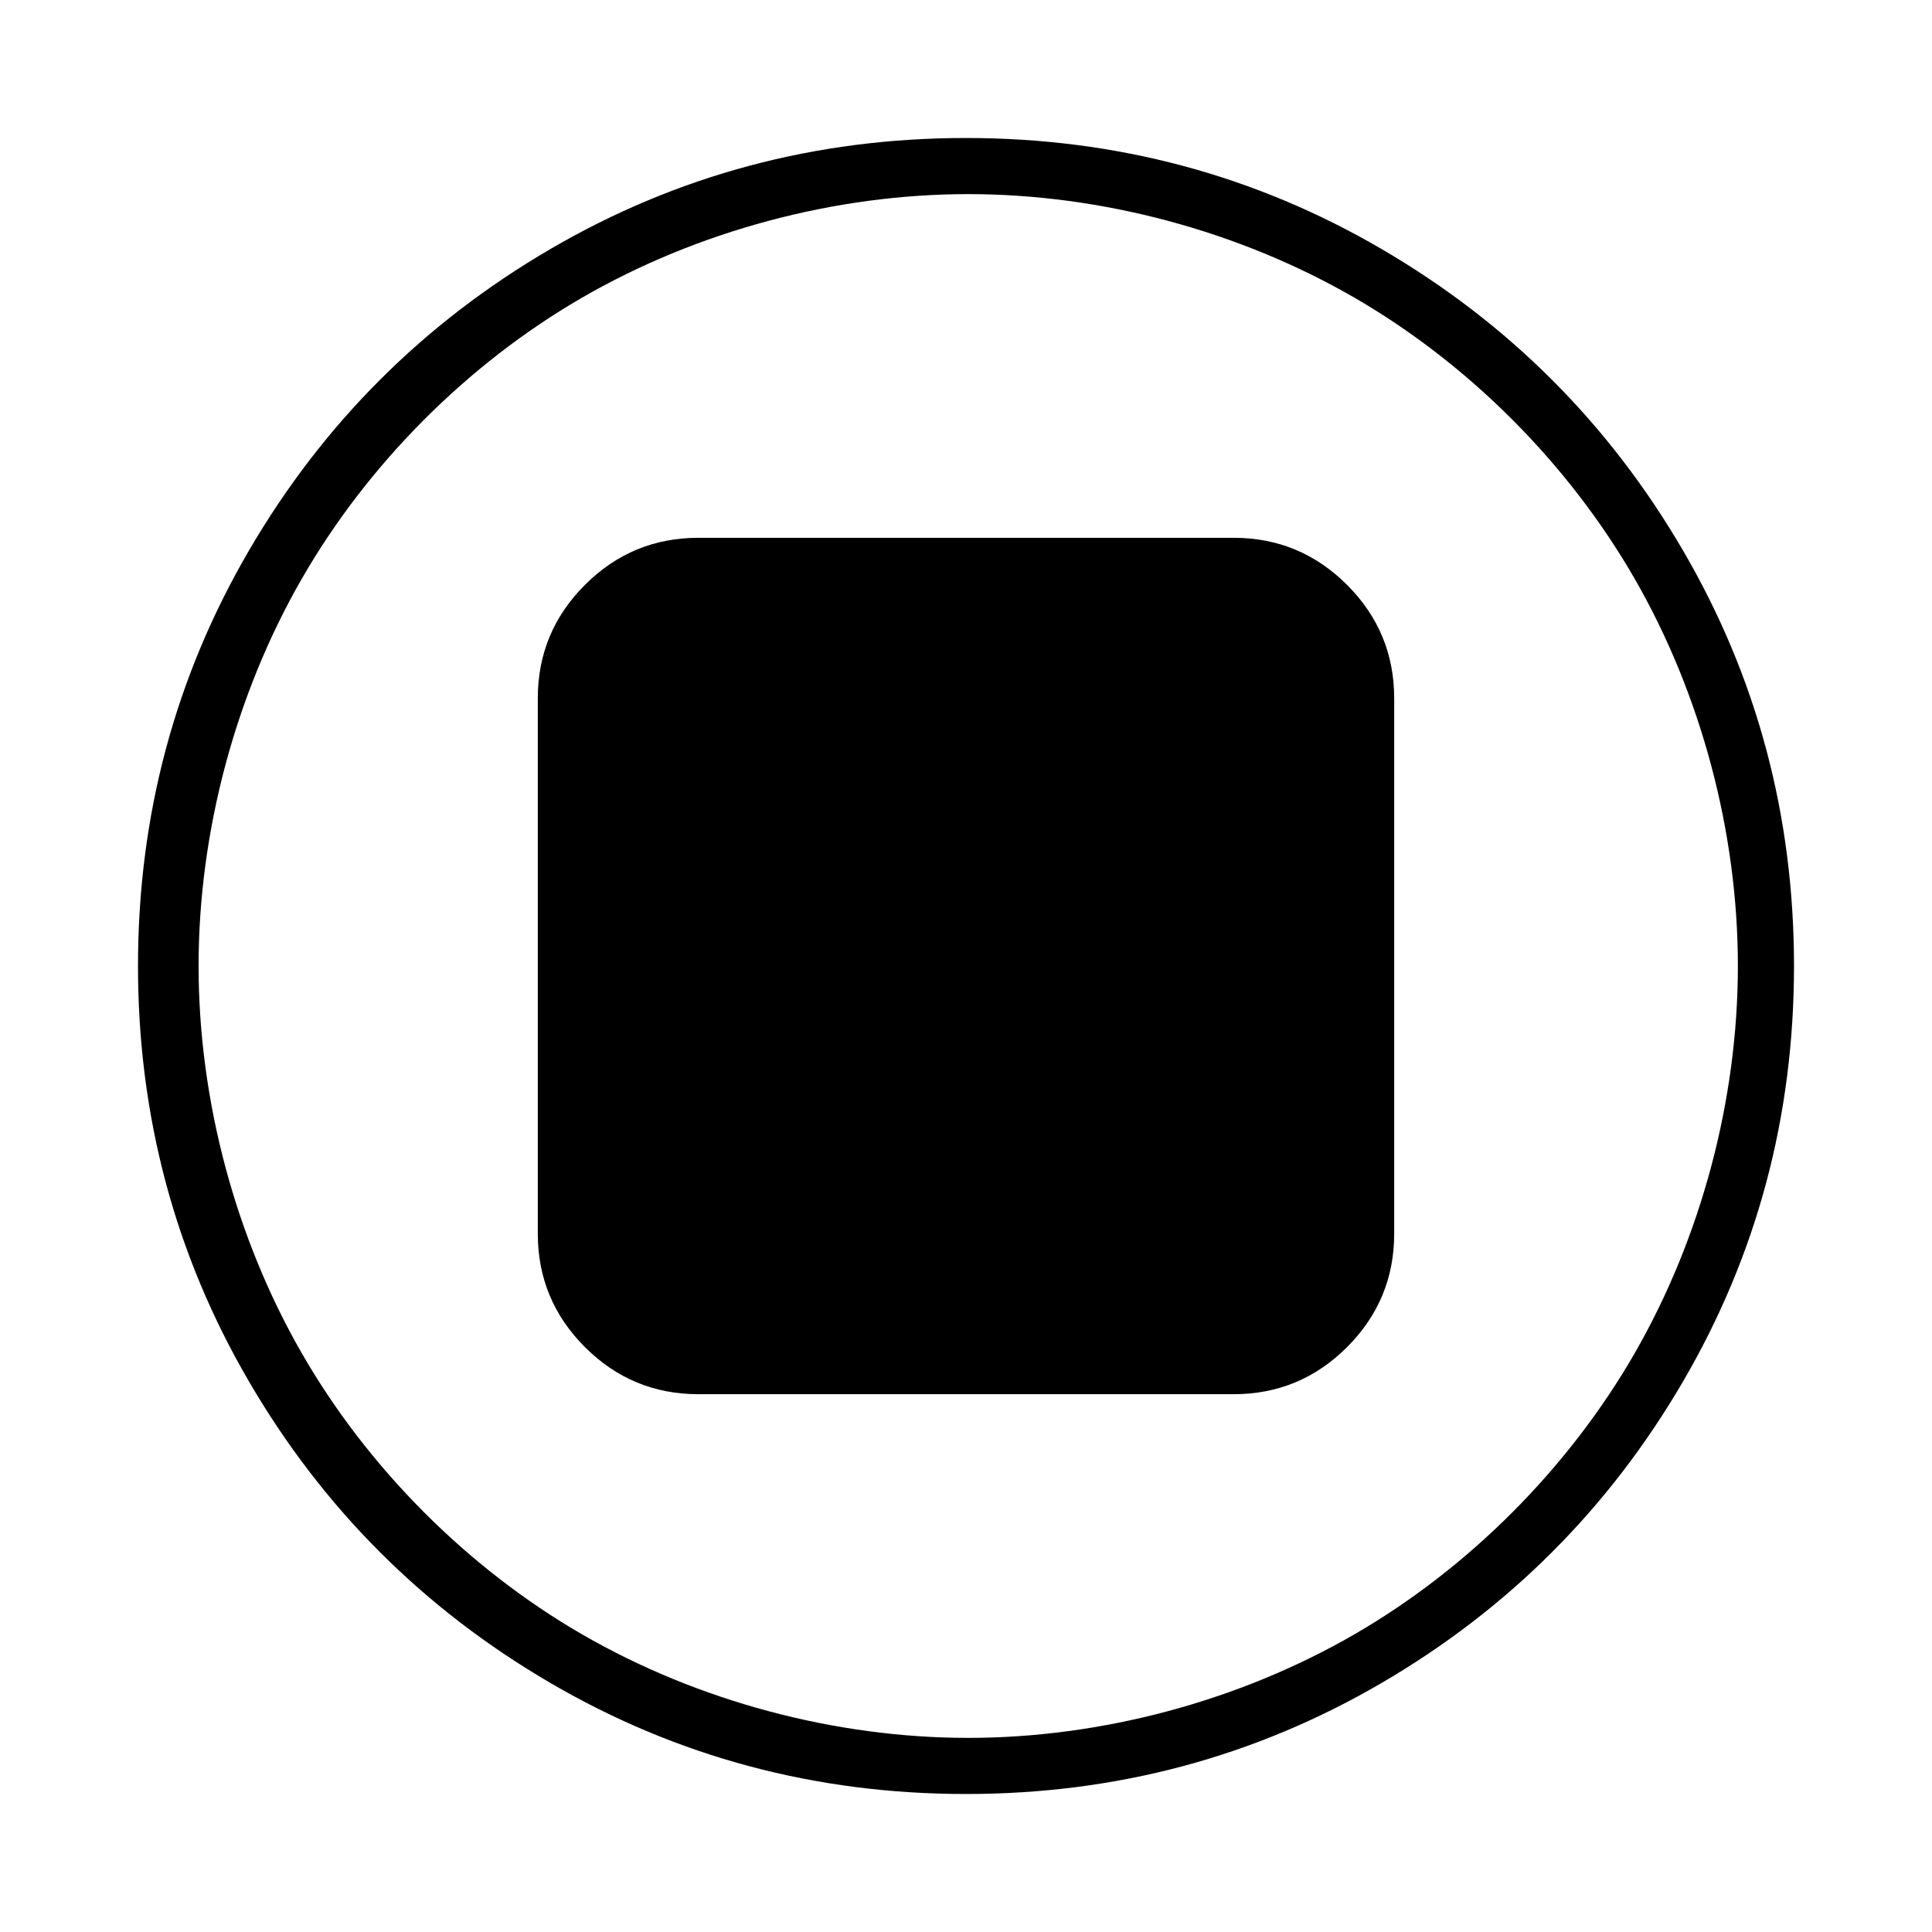 <?xml version="1.0" encoding="UTF-8" standalone="no"?>
<svg
   xmlns:dc="http://purl.org/dc/elements/1.1/"
   xmlns:cc="http://creativecommons.org/ns#"
   xmlns:rdf="http://www.w3.org/1999/02/22-rdf-syntax-ns#"
   xmlns:svg="http://www.w3.org/2000/svg"
   xmlns="http://www.w3.org/2000/svg"
   xmlns:sodipodi="http://sodipodi.sourceforge.net/DTD/sodipodi-0.dtd"
   xmlns:inkscape="http://www.inkscape.org/namespaces/inkscape"
   width="1792"
   height="1792"
   viewBox="0 0 1792 1792"
   id="svg3384"
   version="1.1"
   inkscape:version="0.91 r13725"
   sodipodi:docname="stop-o-flat.svg"
   inkscape:export-filename="test.png"
   inkscape:export-xdpi="4.8828125"
   inkscape:export-ydpi="4.8828125">
  <defs
     id="defs3390">
    <filter
       style="color-interpolation-filters:sRGB;"
       inkscape:label="Drop Shadow"
       id="filter4031">
      <feFlood
         flood-opacity="0.498"
         flood-color="rgb(0,0,0)"
         result="flood"
         id="feFlood4033" />
      <feComposite
         in="flood"
         in2="SourceGraphic"
         operator="in"
         result="composite1"
         id="feComposite4035" />
      <feGaussianBlur
         in="composite1"
         stdDeviation="10.6"
         result="blur"
         id="feGaussianBlur4037" />
      <feOffset
         dx="11.7"
         dy="23.9"
         result="offset"
         id="feOffset4039" />
      <feComposite
         in="SourceGraphic"
         in2="offset"
         operator="over"
         result="composite2"
         id="feComposite4041" />
    </filter>
    <filter
       style="color-interpolation-filters:sRGB"
       inkscape:label="Drop Shadow"
       id="filter4463">
      <feFlood
         flood-opacity="0.498"
         flood-color="rgb(0,0,0)"
         result="flood"
         id="feFlood4465" />
      <feComposite
         in="flood"
         in2="SourceGraphic"
         operator="in"
         result="composite1"
         id="feComposite4467" />
      <feGaussianBlur
         in="composite1"
         stdDeviation="10.6"
         result="blur"
         id="feGaussianBlur4469" />
      <feOffset
         dx="11.7"
         dy="23.9"
         result="offset"
         id="feOffset4471" />
      <feComposite
         in="SourceGraphic"
         in2="offset"
         operator="over"
         result="composite2"
         id="feComposite4473" />
    </filter>
    <filter
       style="color-interpolation-filters:sRGB"
       inkscape:label="Drop Shadow"
       id="filter4775">
      <feFlood
         flood-opacity="0.498"
         flood-color="rgb(0,0,0)"
         result="flood"
         id="feFlood4777" />
      <feComposite
         in="flood"
         in2="SourceGraphic"
         operator="in"
         result="composite1"
         id="feComposite4779" />
      <feGaussianBlur
         in="composite1"
         stdDeviation="10.6"
         result="blur"
         id="feGaussianBlur4781" />
      <feOffset
         dx="11.7"
         dy="23.9"
         result="offset"
         id="feOffset4783" />
      <feComposite
         in="SourceGraphic"
         in2="offset"
         operator="over"
         result="composite2"
         id="feComposite4785" />
    </filter>
  </defs>
  <sodipodi:namedview
     pagecolor="#ffffff"
     bordercolor="#666666"
     borderopacity="1"
     objecttolerance="10"
     gridtolerance="10"
     guidetolerance="10"
     inkscape:pageopacity="0"
     inkscape:pageshadow="2"
     inkscape:window-width="1280"
     inkscape:window-height="756"
     id="namedview3388"
     showgrid="false"
     inkscape:zoom="0.24135045"
     inkscape:cx="-339.87548"
     inkscape:cy="730.26589"
     inkscape:window-x="10"
     inkscape:window-y="13"
     inkscape:window-maximized="0"
     inkscape:current-layer="svg3384"
     showguides="true">
    <inkscape:grid
       type="xygrid"
       id="grid4382" />
  </sodipodi:namedview>
  <path
     style=""
     d="M 896 128 C 756.667 128 628.167 162.333 510.5 231 C 392.833 299.667 299.667 392.833 231 510.5 C 162.333 628.167 128 756.667 128 896 C 128 1035.333 162.333 1163.833 231 1281.5 C 299.667 1399.167 392.833 1492.333 510.5 1561 C 628.167 1629.667 756.667 1664 896 1664 C 1035.333 1664 1163.833 1629.667 1281.5 1561 C 1399.167 1492.333 1492.333 1399.167 1561 1281.5 C 1629.667 1163.833 1664 1035.333 1664 896 C 1664 756.667 1629.667 628.167 1561 510.5 C 1492.333 392.833 1399.167 299.667 1281.5 231 C 1163.833 162.333 1035.333 128 896 128 z M 898.072 180.051 C 1021.709 180.051 1149.301 214.218 1256.322 276.125 C 1362.501 337.545 1454.963 430.397 1516.152 536.709 C 1577.982 644.134 1611.949 772.053 1611.949 896 C 1611.949 1019.947 1577.982 1147.866 1516.152 1255.291 C 1454.963 1361.603 1362.501 1454.455 1256.322 1515.875 C 1149.301 1577.782 1021.709 1611.949 898.072 1611.949 C 774.436 1611.949 646.841 1577.782 539.82 1515.875 C 433.642 1454.455 341.179 1361.603 279.99 1255.291 C 218.161 1147.866 184.193 1019.947 184.193 896 C 184.193 772.053 218.161 644.134 279.99 536.709 C 341.179 430.397 433.642 337.545 539.82 276.125 C 646.841 214.218 774.436 180.051 898.072 180.051 z "
     id="path3386" />
  <path
     inkscape:connector-curvature="0"
     d="m 1293.17,647.769 0,496.462 q 0,61.541 -43.699,105.24 -43.699,43.699 -105.24,43.699 l -496.462,0 q -61.541,0 -105.24,-43.699 -43.699,-43.699 -43.699,-105.24 l 0,-496.462 q 0,-61.541 43.699,-105.24 43.699,-43.699 105.24,-43.699 l 496.462,0 q 61.541,0 105.24,43.699 43.699,43.699 43.699,105.24 z"
     id="path3450" />
</svg>
